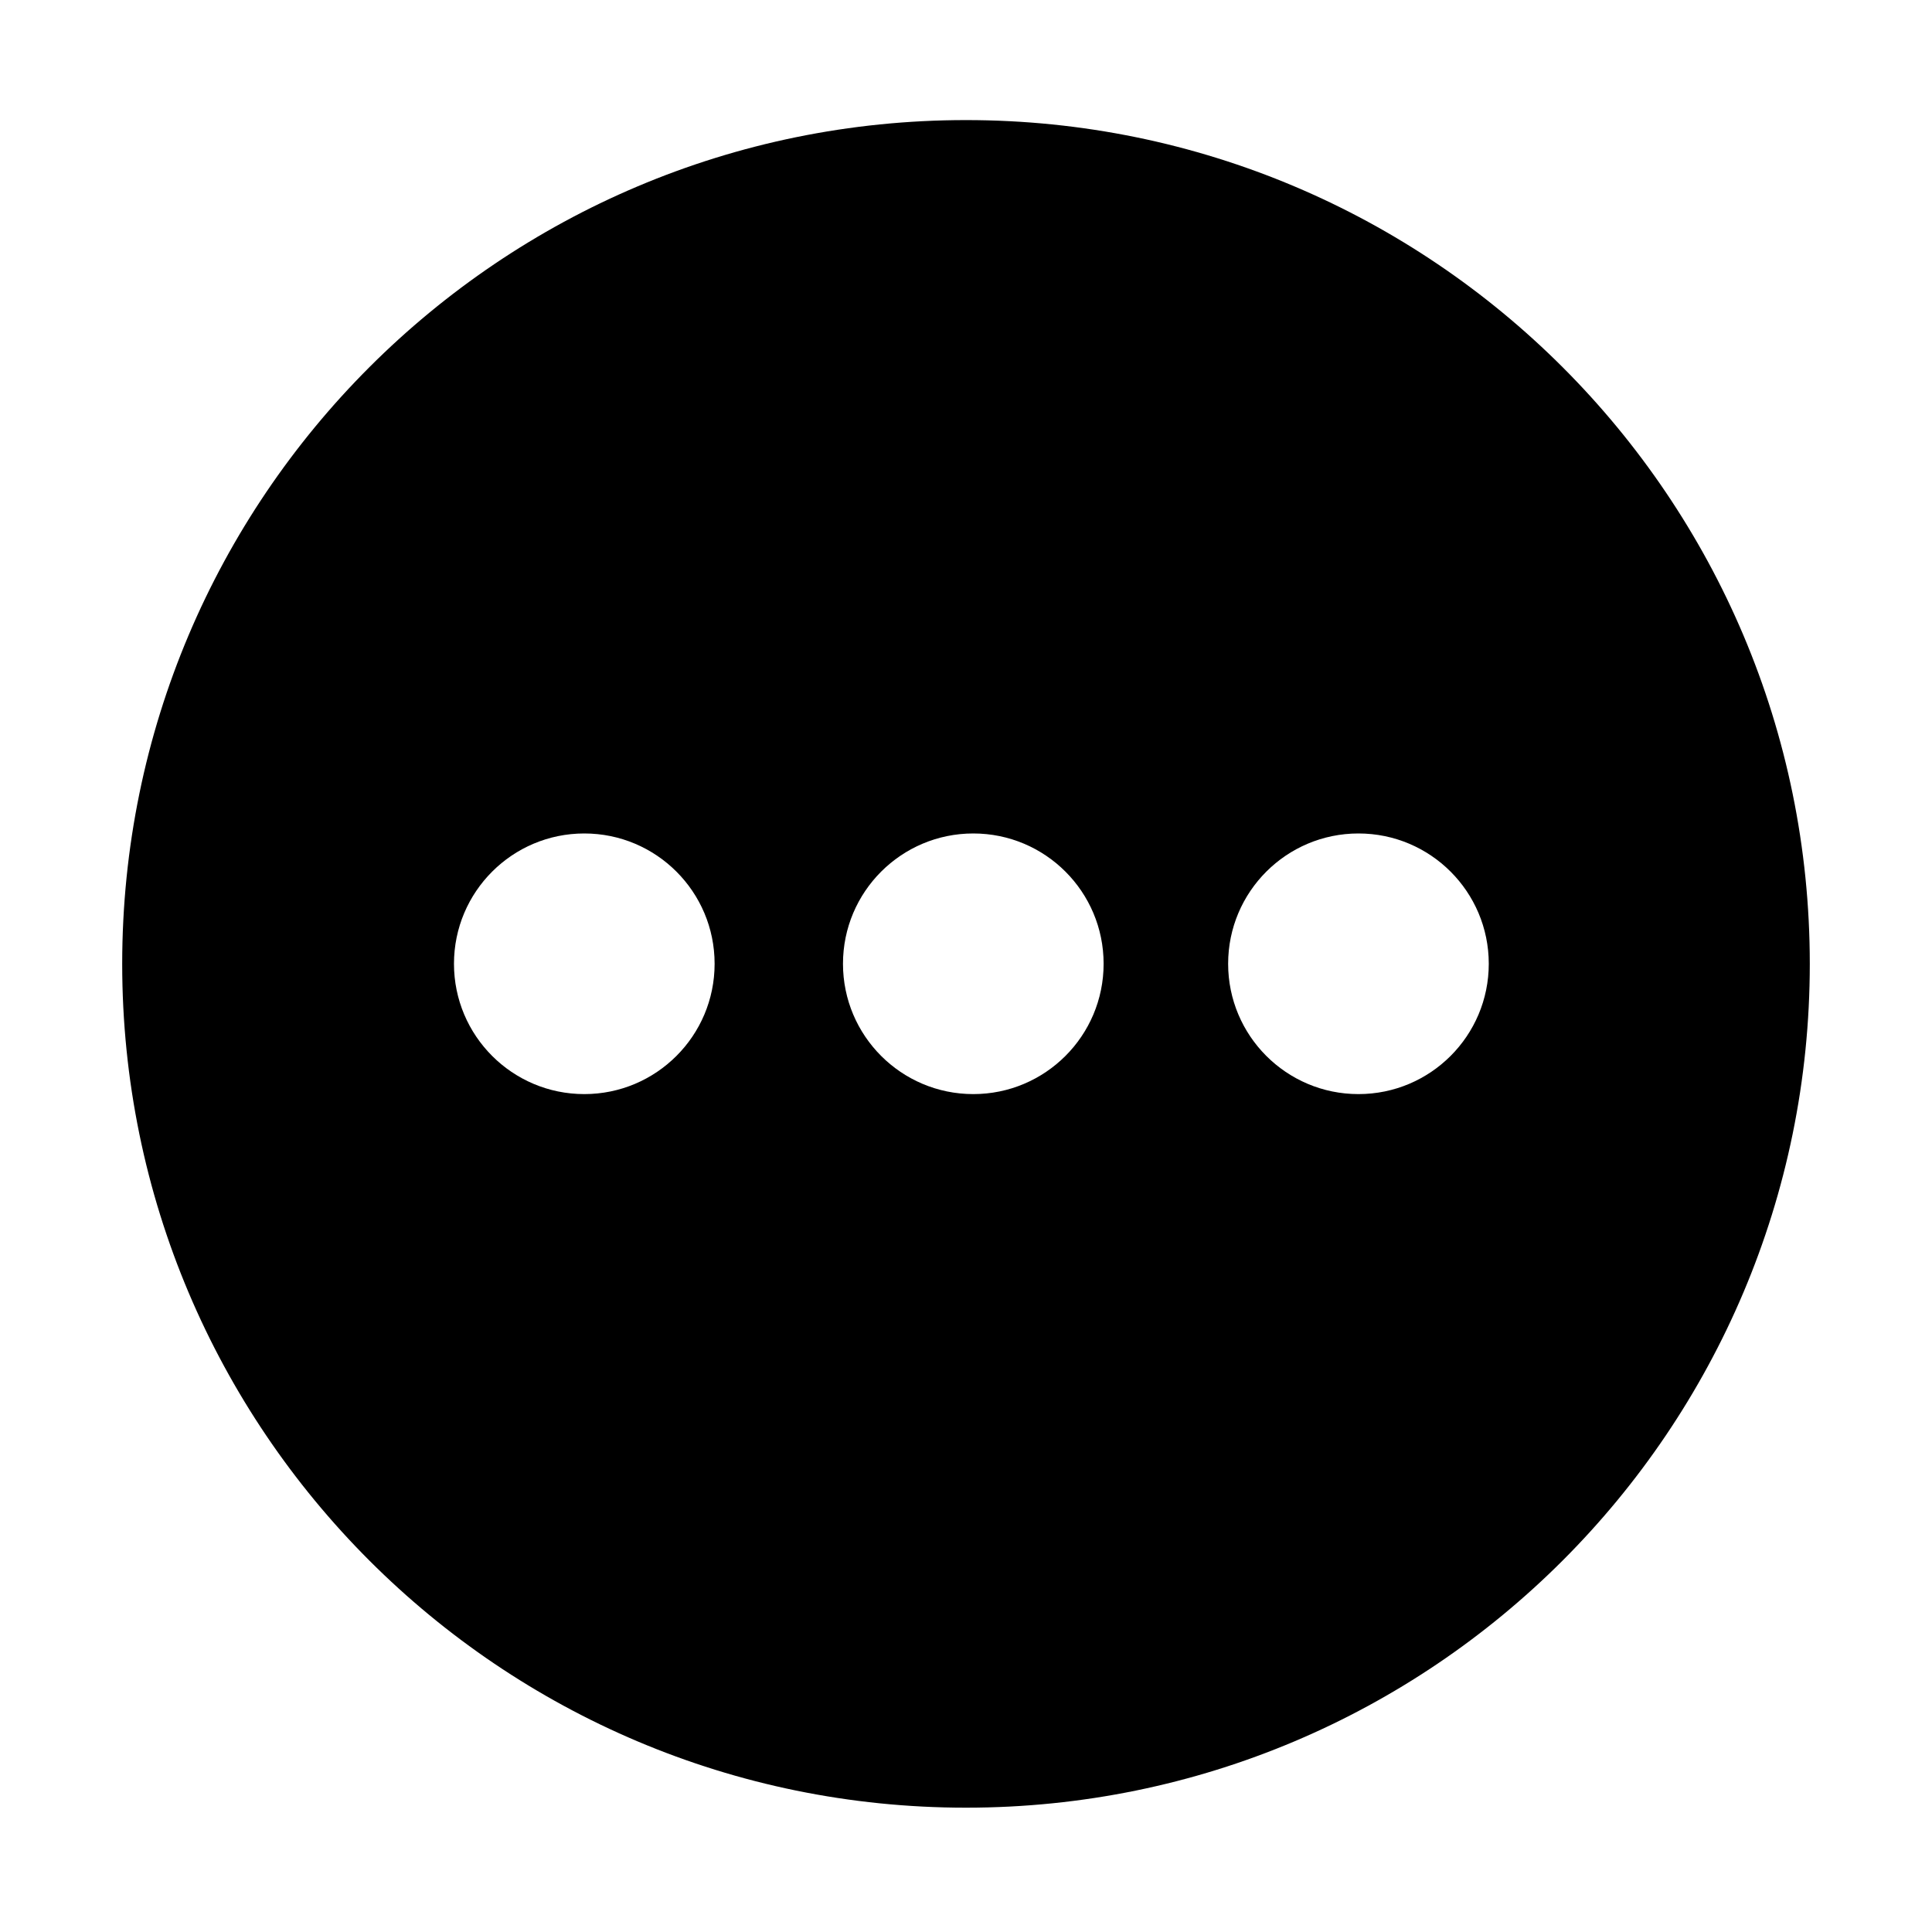 <?xml version="1.0" standalone="no"?><!DOCTYPE svg PUBLIC "-//W3C//DTD SVG 1.1//EN" "http://www.w3.org/Graphics/SVG/1.1/DTD/svg11.dtd"><svg t="1516863469363" class="icon" style="" viewBox="0 0 1024 1024" version="1.1" xmlns="http://www.w3.org/2000/svg" p-id="41452" xmlns:xlink="http://www.w3.org/1999/xlink" width="48" height="48"><defs><style type="text/css"></style></defs><path d="M511.999 63.646c-247 0-447.231 200.231-447.231 447.231 0 246.998 200.232 447.232 447.231 447.232 247 0 447.23-200.233 447.23-447.232C959.229 263.877 758.999 63.646 511.999 63.646zM309.688 579.894c-38.146 0-69.07-30.924-69.07-69.07s30.923-69.07 69.07-69.07 69.07 30.923 69.07 69.07S347.835 579.894 309.688 579.894zM515.869 579.894c-38.146 0-69.07-30.924-69.07-69.07s30.923-69.07 69.07-69.07 69.07 30.923 69.07 69.07S554.014 579.894 515.869 579.894zM720.008 579.894c-38.146 0-69.07-30.924-69.07-69.07s30.924-69.07 69.07-69.07 69.07 30.923 69.07 69.07S758.155 579.894 720.008 579.894z" p-id="41453" fill="#000000"></path></svg>